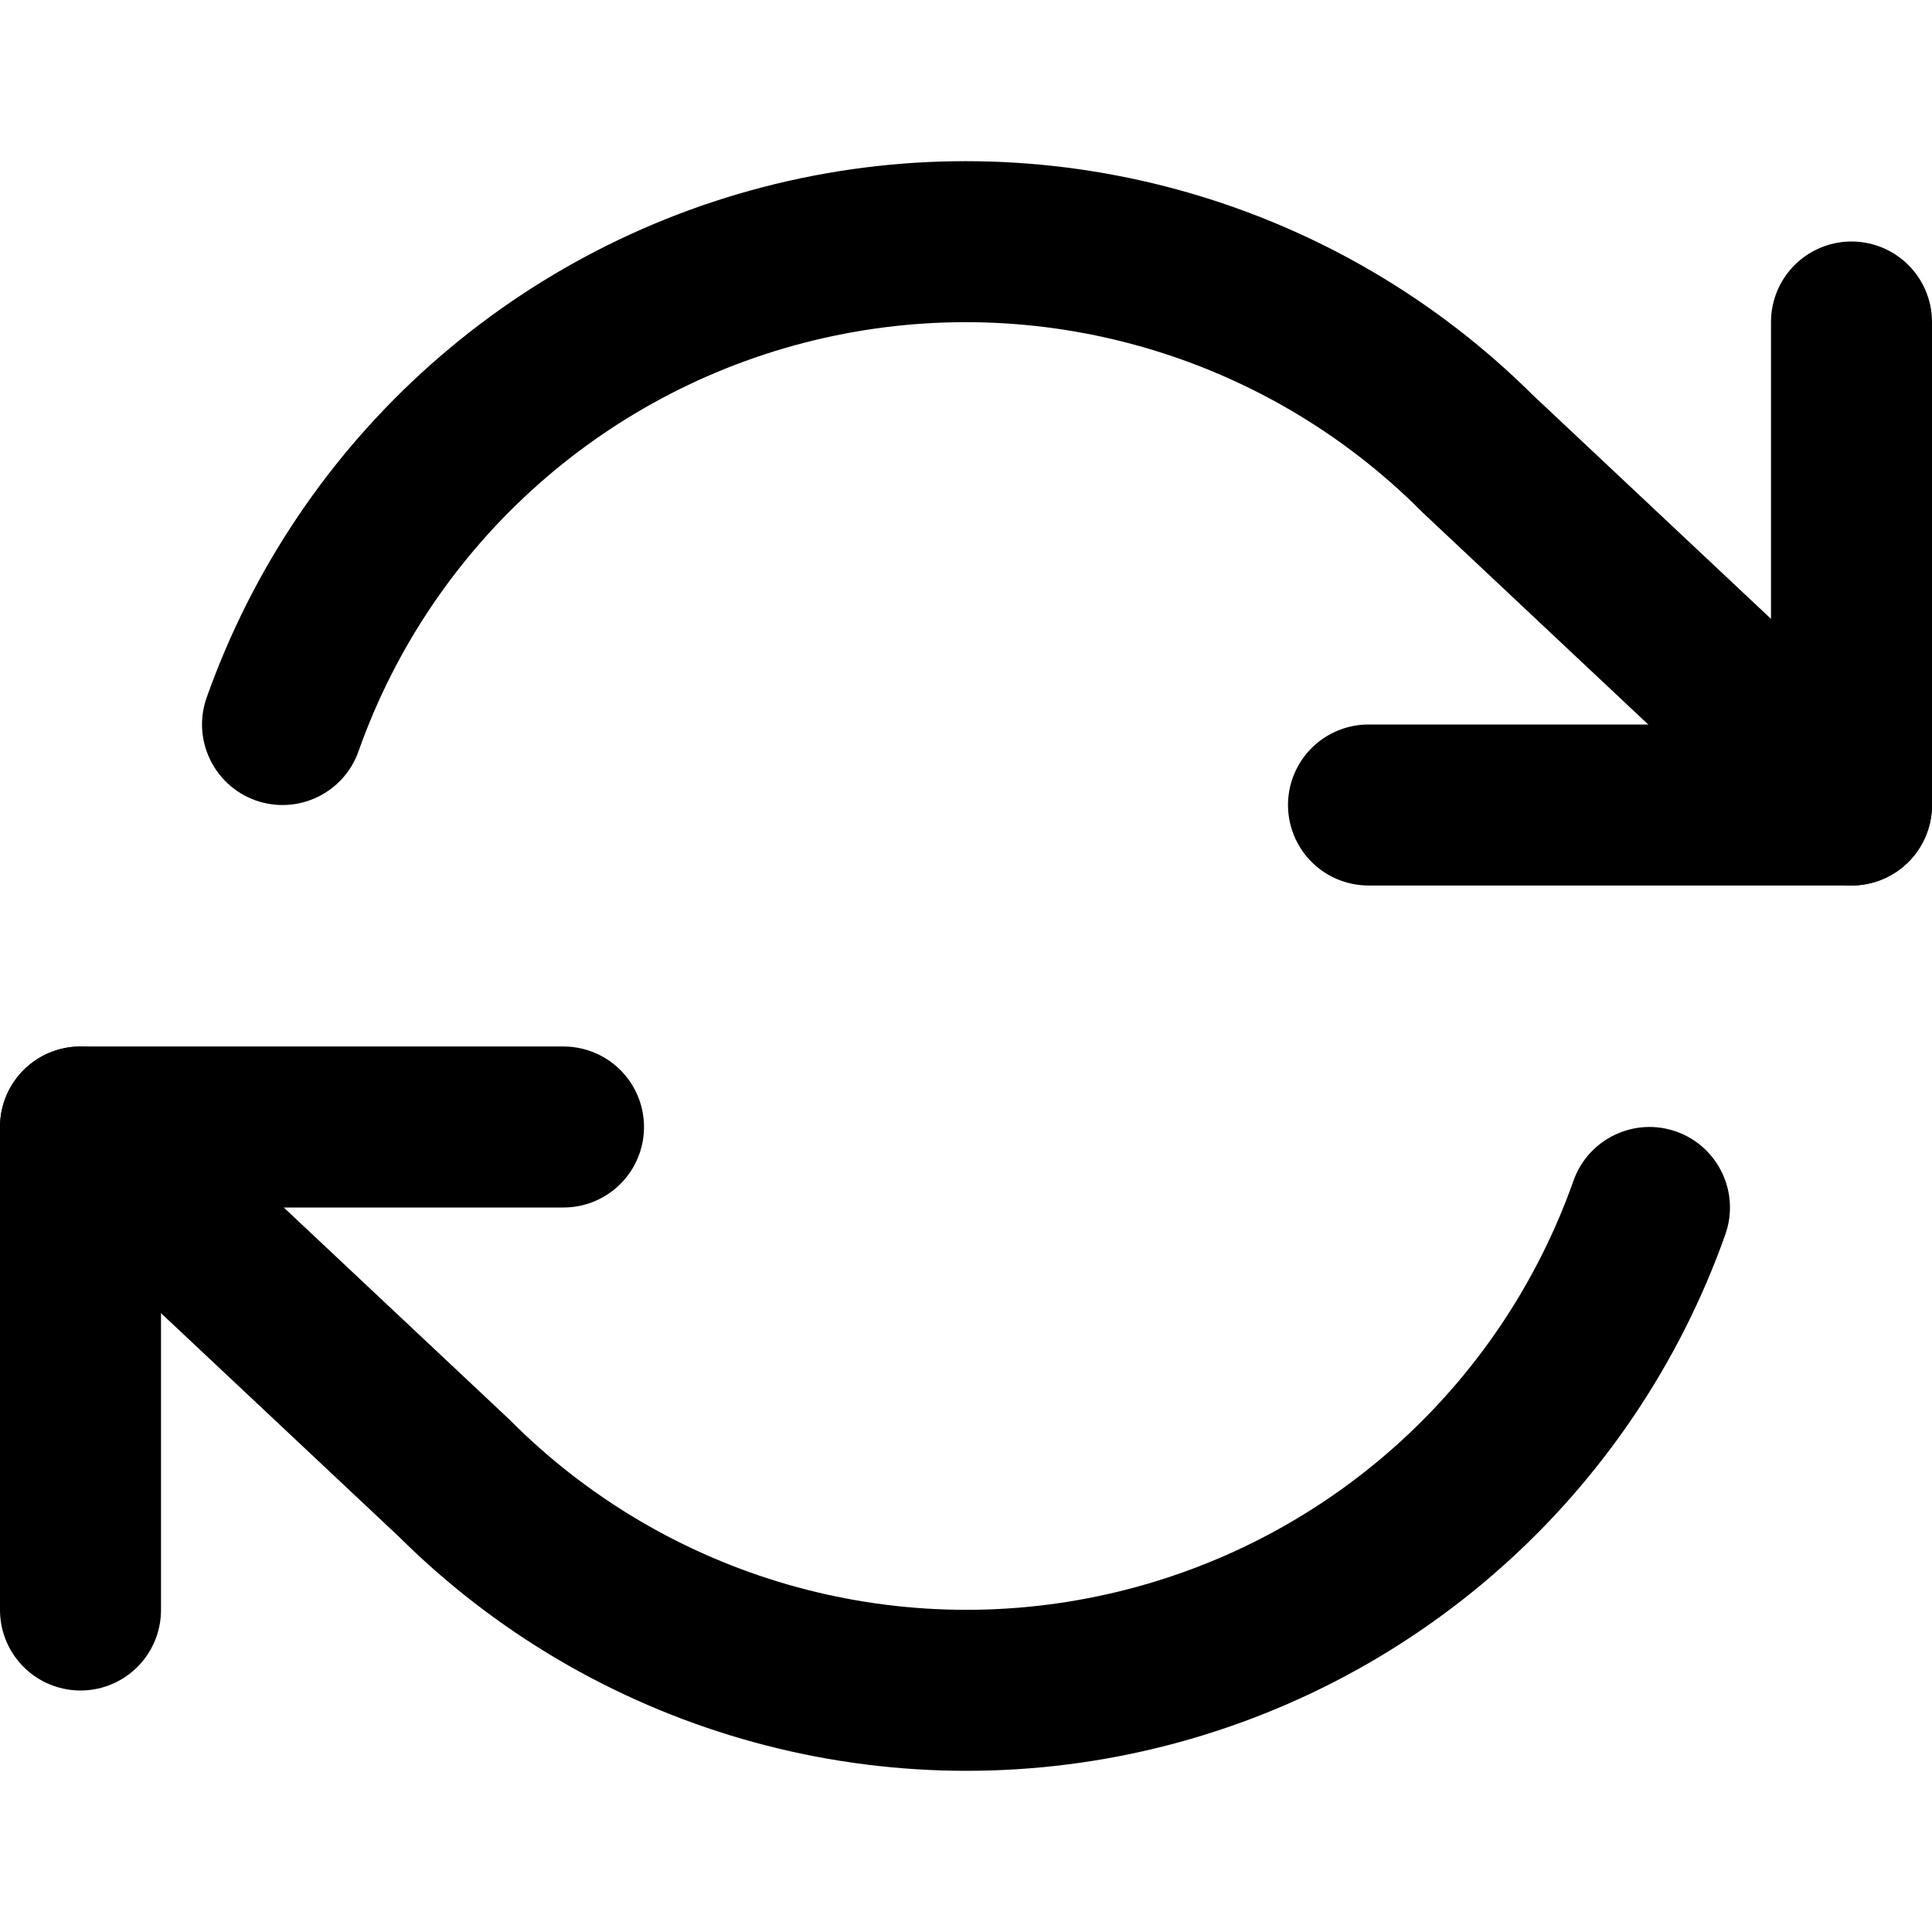 <svg width="24" height="24" viewBox="0 0 24 24" fill="none" xmlns="http://www.w3.org/2000/svg">
<path d="M23 4V10H17" stroke="currentColor" stroke-width="2" stroke-linecap="round" stroke-linejoin="round"/>
<path d="M1 20V14H7" stroke="currentColor" stroke-width="2" stroke-linecap="round" stroke-linejoin="round"/>
<path d="M2.567 8.666C2.383 9.187 2.656 9.758 3.176 9.943C3.697 10.127 4.269 9.854 4.453 9.334L2.567 8.666ZM18.36 5.64L17.653 6.347C17.66 6.354 17.668 6.362 17.675 6.369L18.36 5.64ZM22.315 10.729C22.718 11.107 23.351 11.087 23.729 10.685C24.107 10.282 24.087 9.649 23.685 9.271L22.315 10.729ZM1.685 13.271C1.282 12.893 0.649 12.913 0.271 13.315C-0.107 13.718 -0.087 14.351 0.315 14.729L1.685 13.271ZM5.64 18.36L6.347 17.653C6.34 17.646 6.332 17.638 6.325 17.631L5.64 18.36ZM21.433 15.334C21.617 14.813 21.344 14.242 20.824 14.057C20.303 13.873 19.732 14.146 19.547 14.666L21.433 15.334ZM4.453 9.334C5.369 6.744 7.55 4.806 10.229 4.2L9.788 2.249C6.439 3.007 3.713 5.43 2.567 8.666L4.453 9.334ZM10.229 4.2C12.908 3.593 15.711 4.404 17.653 6.347L19.067 4.933C16.64 2.505 13.137 1.491 9.788 2.249L10.229 4.2ZM17.675 6.369L22.315 10.729L23.685 9.271L19.045 4.911L17.675 6.369ZM0.315 14.729L4.955 19.089L6.325 17.631L1.685 13.271L0.315 14.729ZM4.933 19.067C7.36 21.495 10.864 22.509 14.213 21.751L13.771 19.8C11.092 20.407 8.289 19.596 6.347 17.653L4.933 19.067ZM14.213 21.751C17.561 20.993 20.287 18.57 21.433 15.334L19.547 14.666C18.631 17.256 16.45 19.194 13.771 19.8L14.213 21.751Z" fill="currentColor"/>
</svg>
